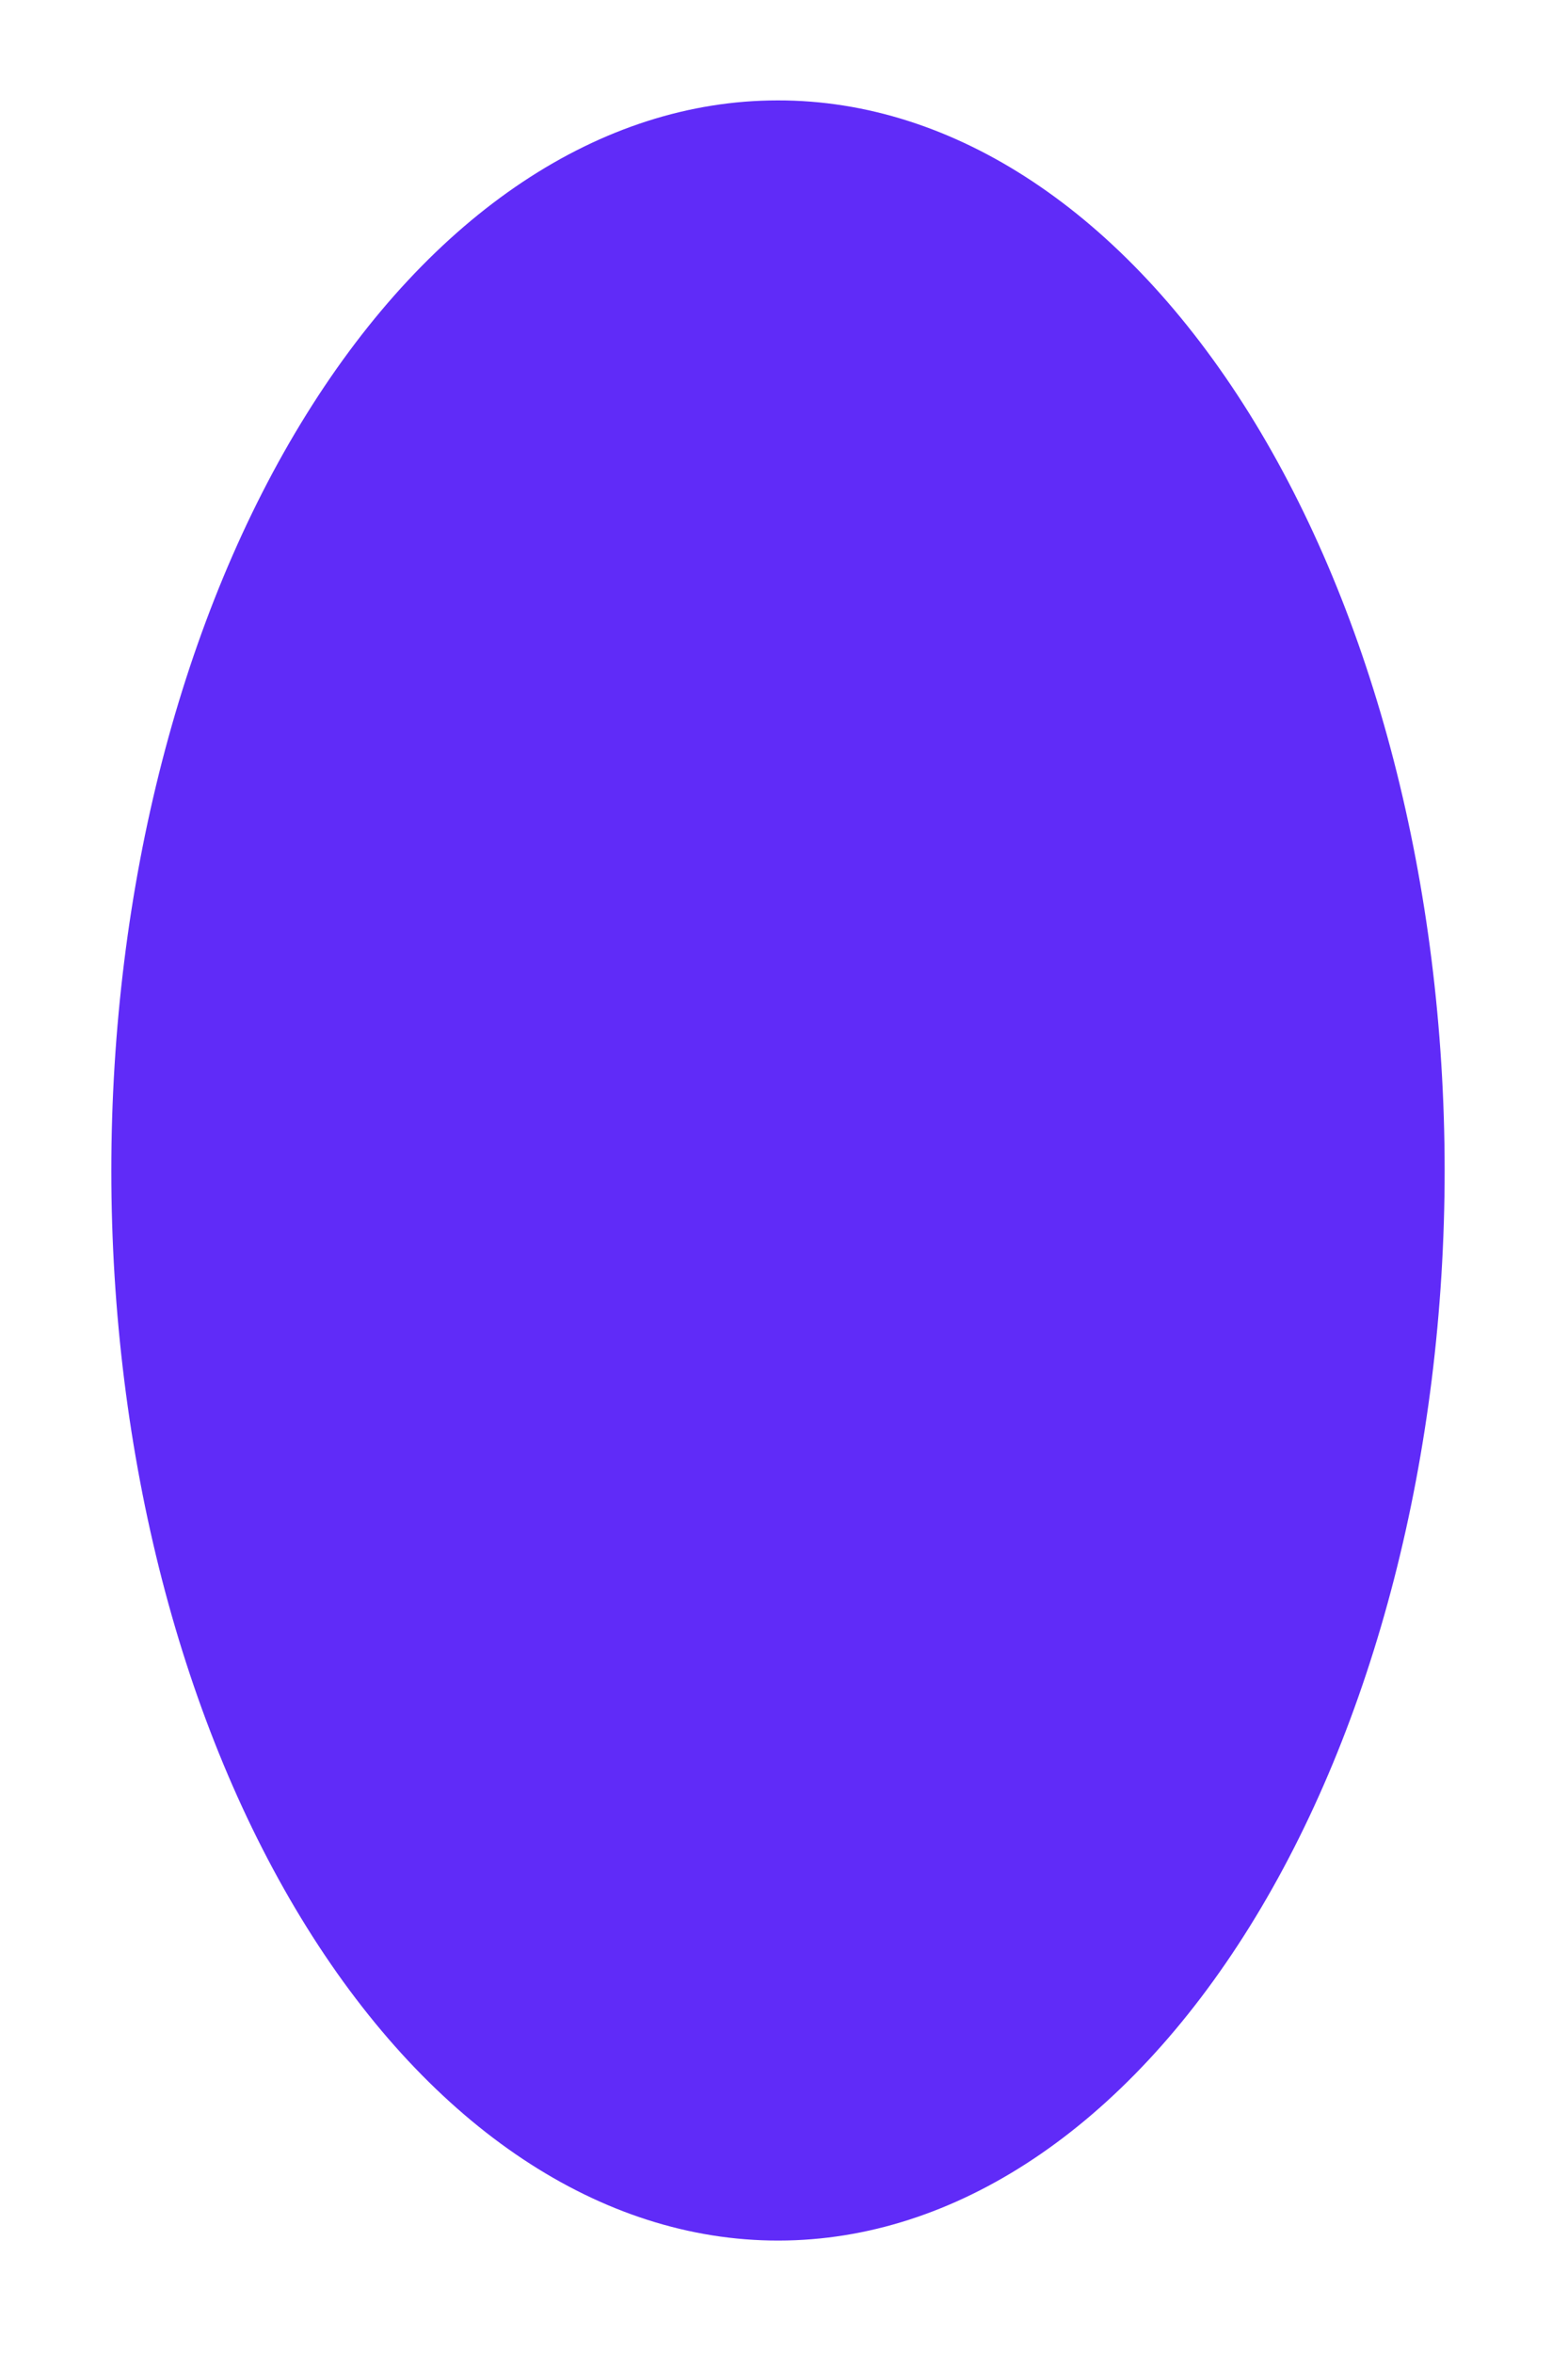 <svg width="6" height="9" viewBox="0 0 6 9" fill="none" xmlns="http://www.w3.org/2000/svg">
<path d="M2.977 8.57C2.301 8.57 1.652 8.139 1.174 7.372C0.695 6.604 0.426 5.563 0.426 4.478C0.426 3.393 0.695 2.351 1.173 1.584C1.651 0.816 2.299 0.384 2.976 0.384C3.652 0.383 4.301 0.814 4.78 1.581C5.258 2.348 5.527 3.388 5.528 4.474C5.528 5.559 5.26 6.601 4.782 7.369C4.304 8.137 3.656 8.569 2.98 8.57H2.977Z" fill="#602BF8"/>
</svg>
